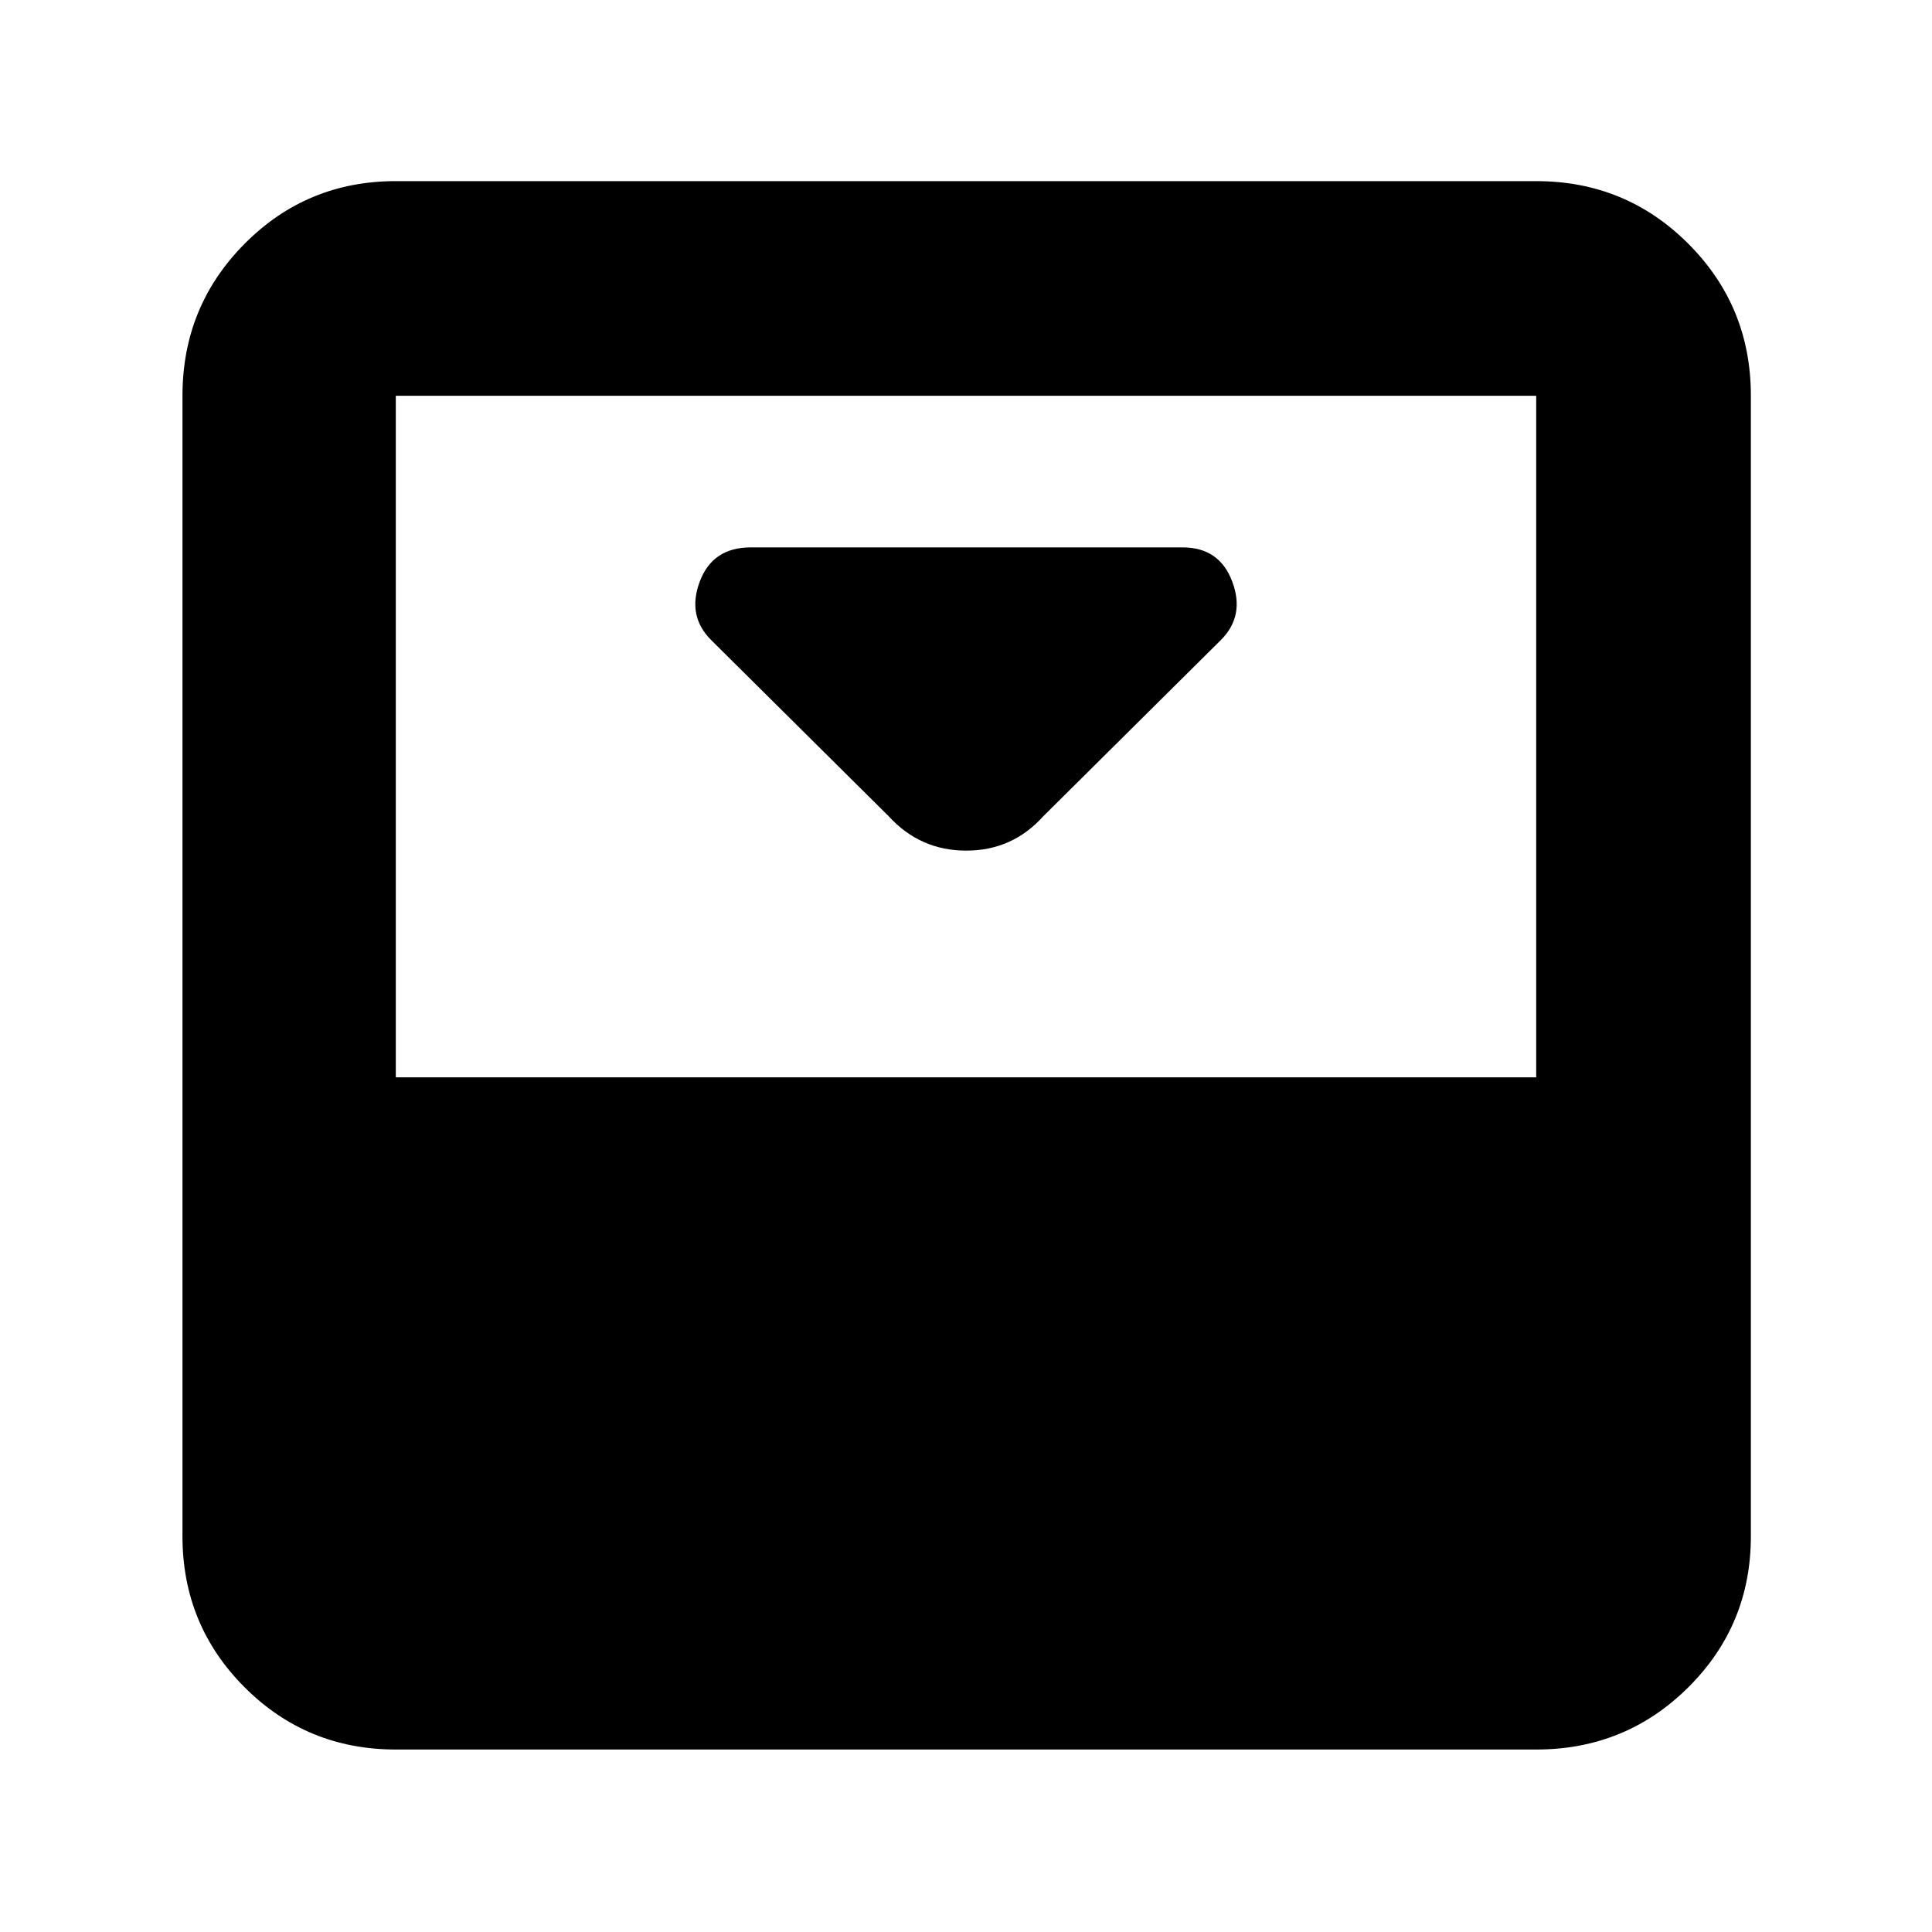 <svg xmlns="http://www.w3.org/2000/svg" height="40" viewBox="0 -960 960 960" width="40"><path d="M518.33-554.33 606.67-642q12-12 5.63-29-6.36-17-24.63-17H373q-18.94 0-25.3 17-6.37 17 5.63 29l88.34 87.67q15.57 17 38.45 17 22.88 0 38.21-17Zm245-315.67q44.48 0 75.57 31.1 31.1 31.09 31.1 75.57v566.66q0 44.2-31.1 75.1-31.09 30.9-75.57 30.9H196.67q-44.2 0-75.1-30.9-30.9-30.9-30.9-75.1v-566.66q0-44.48 30.9-75.57 30.9-31.1 75.1-31.1h566.66Zm0 445.33v-338.66H196.67v338.66h566.66Z"/></svg>